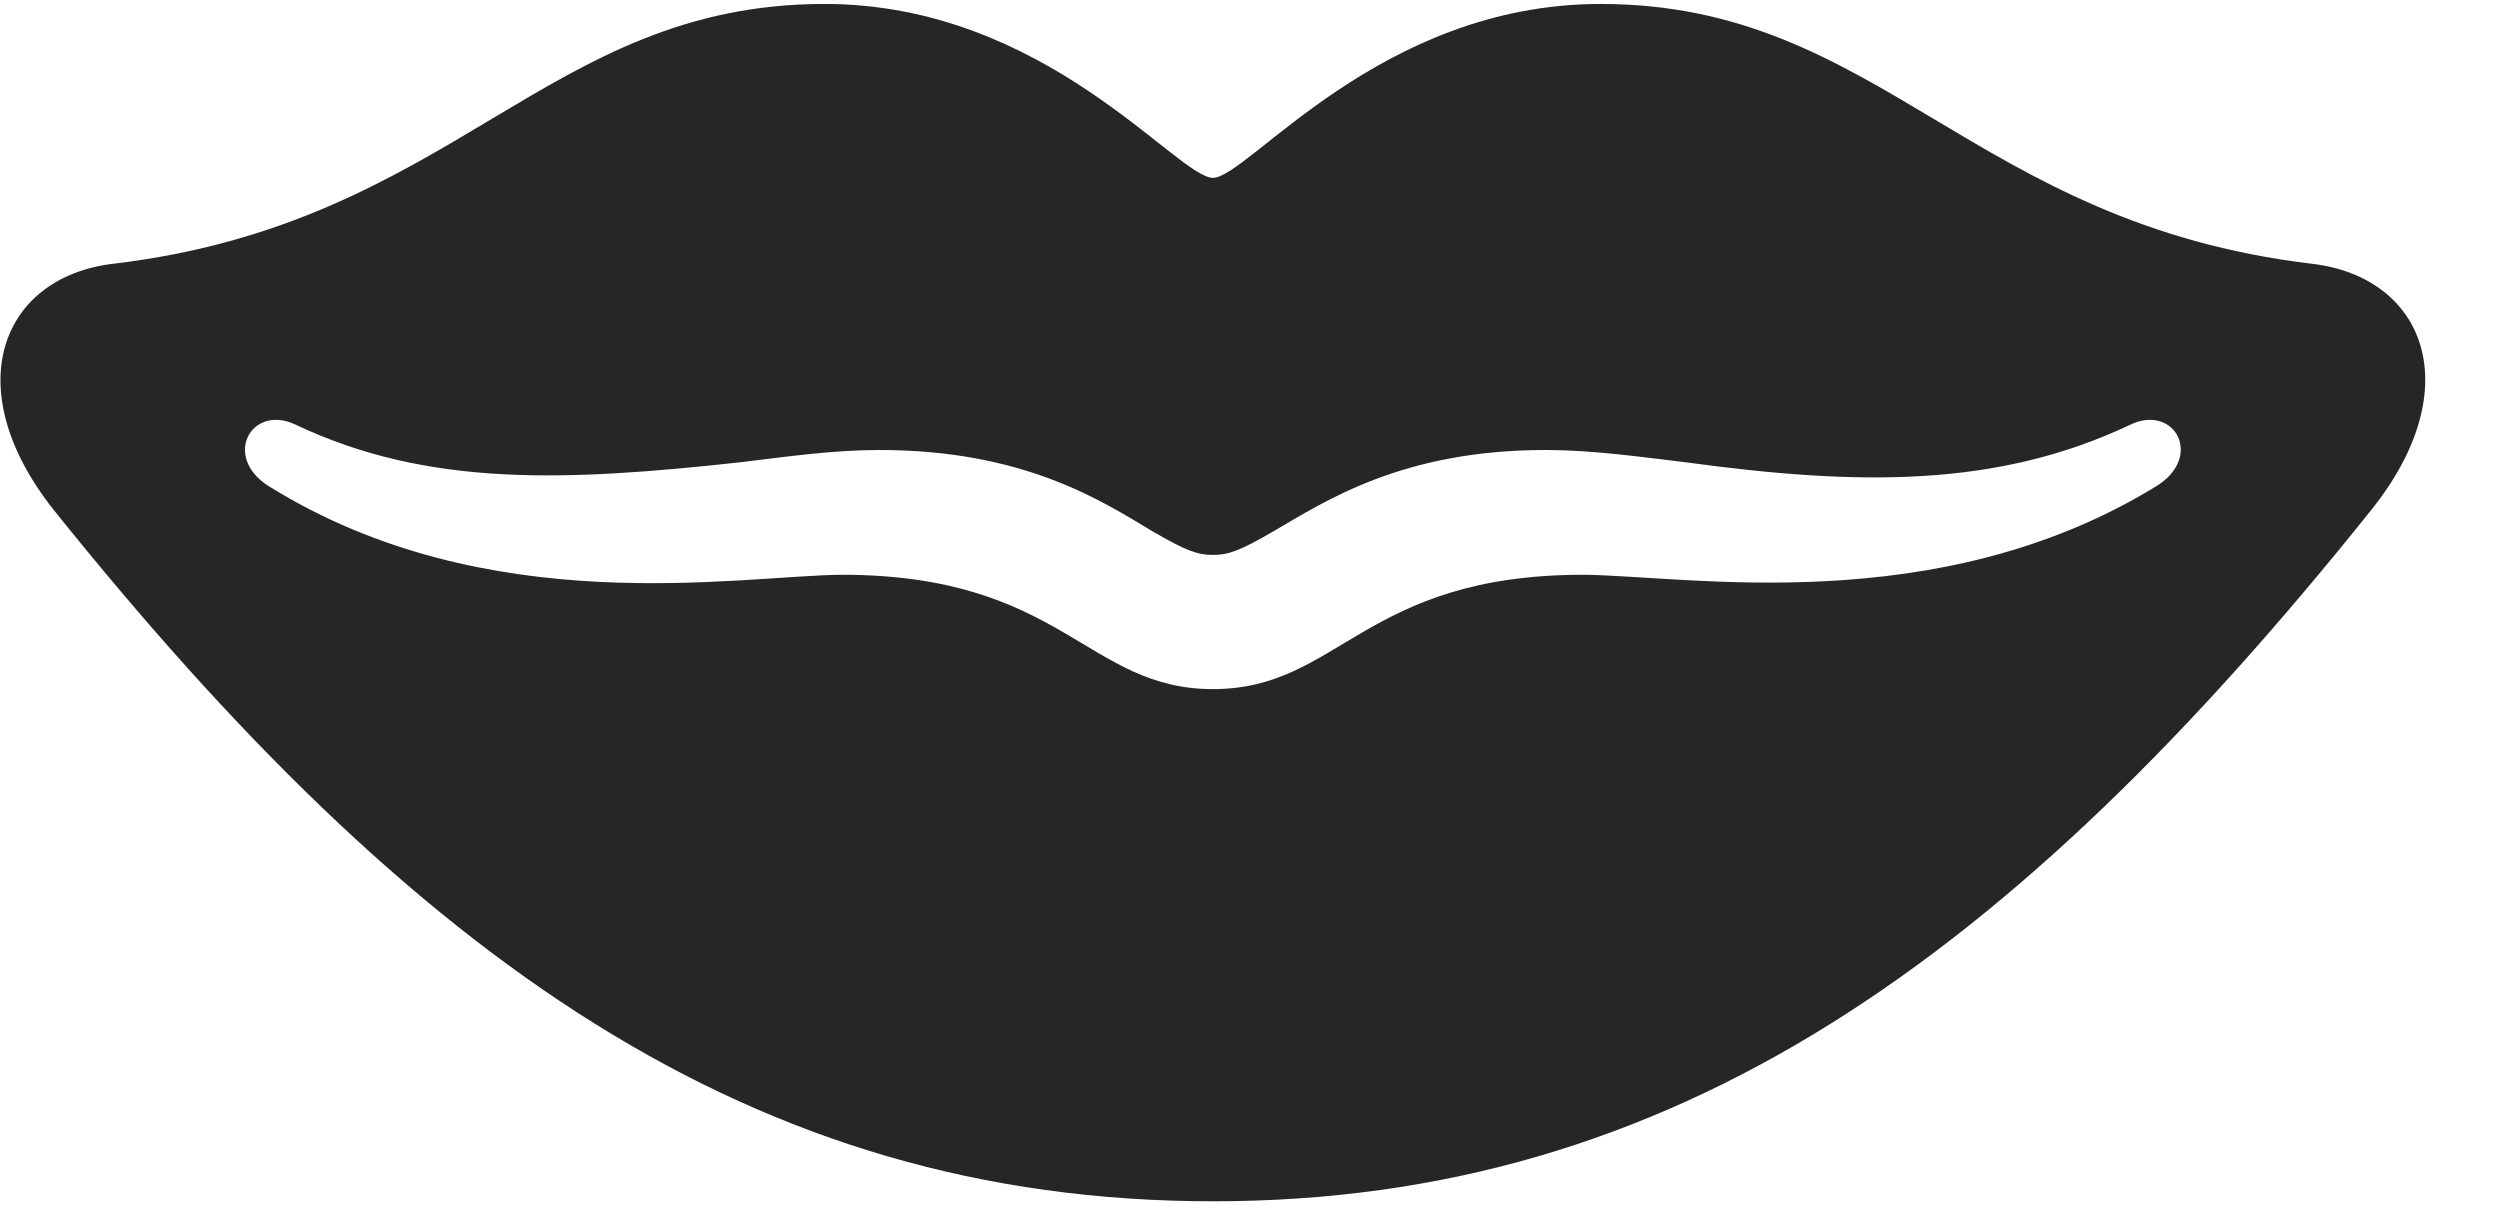 <svg width="31" height="15" viewBox="0 0 31 15" fill="none" xmlns="http://www.w3.org/2000/svg">
<path d="M0.662 6.318C5.127 11.885 9.311 14.896 15.041 14.896C20.76 14.896 24.955 11.885 29.408 6.318C30.615 4.807 30.065 3.436 28.67 3.271C24.44 2.768 23.315 0.049 19.846 0.049C17.104 0.049 15.475 2.205 15.041 2.205C14.596 2.205 12.967 0.049 10.225 0.049C6.756 0.049 5.643 2.768 1.401 3.271C0.018 3.436 -0.533 4.807 0.662 6.318ZM3.346 6.037C2.748 5.674 3.111 5.006 3.662 5.264C5.315 6.049 7.026 5.967 9.182 5.732C9.756 5.662 10.33 5.58 10.905 5.58C12.686 5.58 13.647 6.201 14.291 6.588C14.713 6.834 14.854 6.881 15.041 6.881C15.229 6.881 15.369 6.834 15.791 6.588C16.436 6.213 17.385 5.58 19.166 5.58C19.74 5.58 20.315 5.662 20.901 5.732C23.045 6.025 24.768 6.049 26.42 5.264C26.971 5.006 27.334 5.674 26.725 6.037C24.018 7.689 20.936 7.139 19.635 7.127C16.904 7.127 16.611 8.545 15.041 8.545C13.471 8.545 13.178 7.127 10.436 7.127C9.147 7.139 6.053 7.713 3.346 6.037Z" fill="black" fill-opacity="0.85"/>
</svg>
